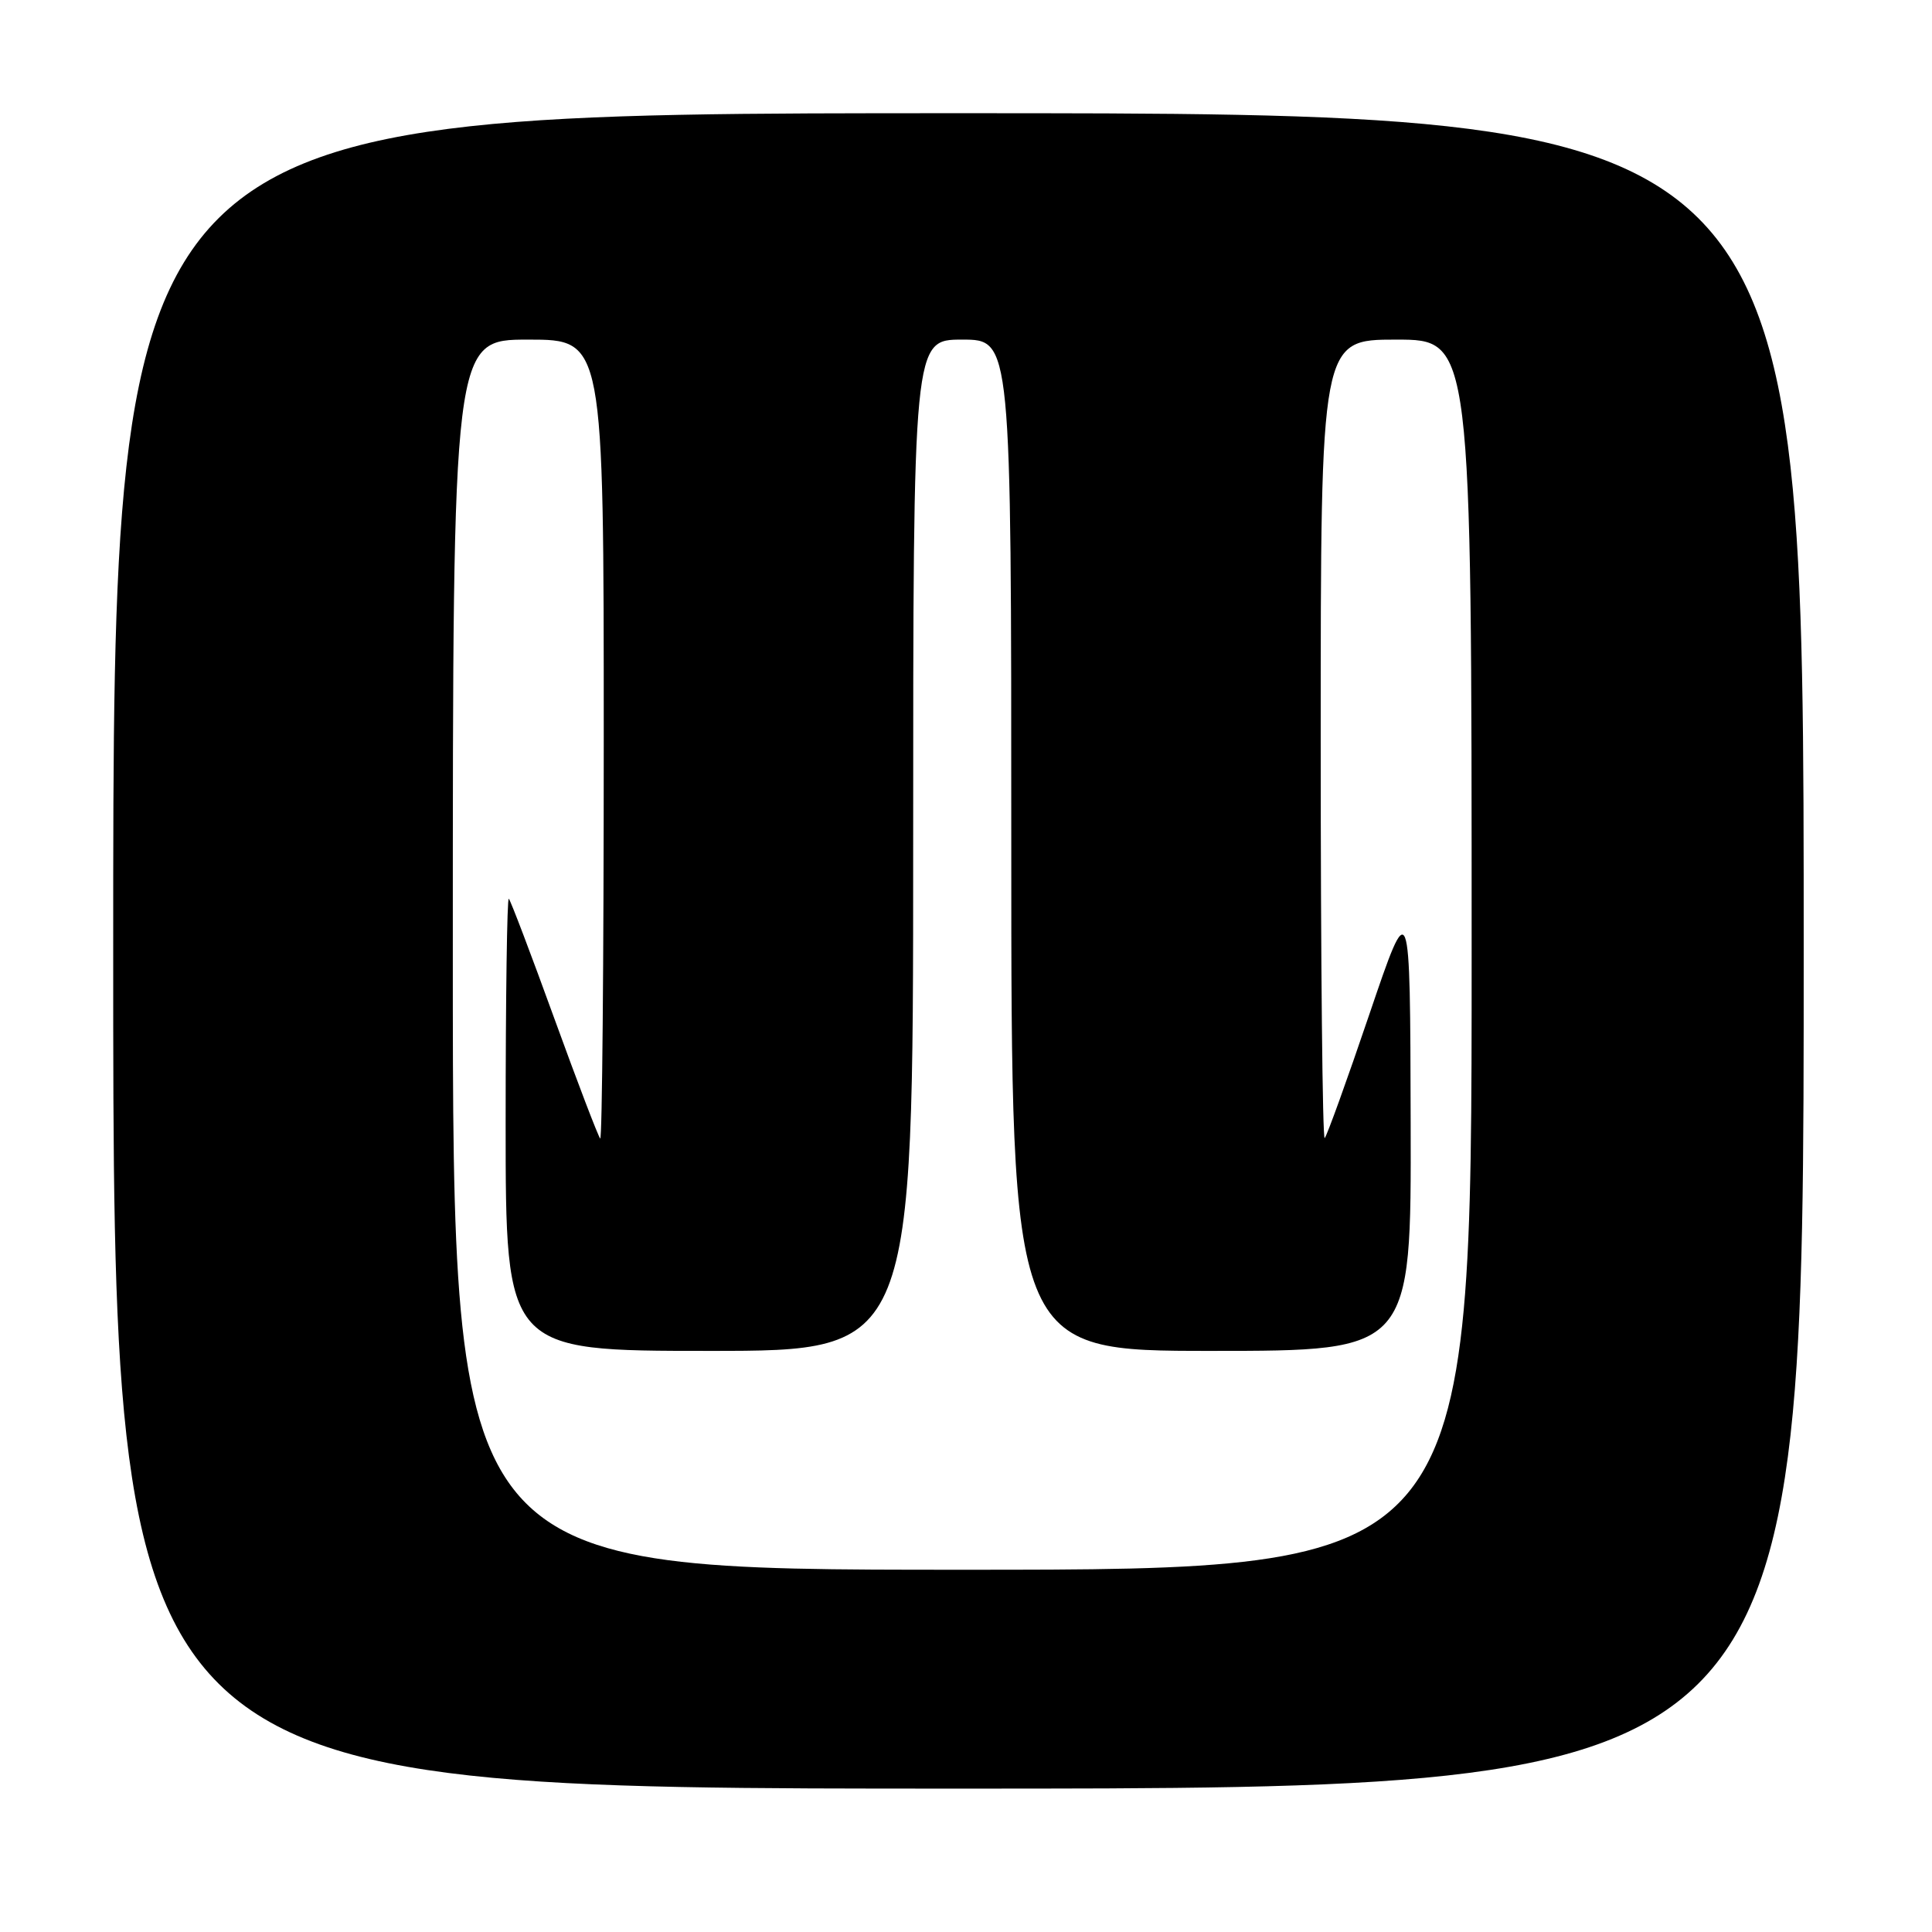 <?xml version="1.0" encoding="UTF-8" standalone="no"?>
<!DOCTYPE svg PUBLIC "-//W3C//DTD SVG 1.1//EN" "http://www.w3.org/Graphics/SVG/1.1/DTD/svg11.dtd" >
<svg xmlns="http://www.w3.org/2000/svg" xmlns:xlink="http://www.w3.org/1999/xlink" version="1.1" viewBox="0 0 256 256">
 <g >
 <path fill="currentColor"
d=" M 239.00 126.00 C 239.00 15.00 239.00 15.00 127.00 15.00 C 15.00 15.00 15.00 15.00 15.00 126.00 C 15.00 237.00 15.00 237.00 127.00 237.00 C 239.00 237.00 239.00 237.00 239.00 126.00 Z  M 60.00 126.50 C 60.00 45.00 60.00 45.00 70.00 45.00 C 80.00 45.00 80.00 45.00 80.00 98.17 C 80.00 127.41 79.79 151.12 79.53 150.86 C 79.27 150.60 76.53 143.44 73.45 134.95 C 70.37 126.46 67.66 119.32 67.42 119.09 C 67.19 118.86 67.00 132.24 67.00 148.83 C 67.00 179.00 67.00 179.00 94.00 179.00 C 121.00 179.00 121.00 179.00 121.00 112.00 C 121.00 45.00 121.00 45.00 127.50 45.00 C 134.00 45.00 134.00 45.00 134.00 112.00 C 134.00 179.00 134.00 179.00 160.50 179.00 C 187.00 179.00 187.00 179.00 186.92 148.75 C 186.85 118.50 186.85 118.50 181.45 134.39 C 178.49 143.12 175.82 150.51 175.53 150.80 C 175.24 151.09 175.00 127.41 175.00 98.17 C 175.00 45.00 175.00 45.00 185.00 45.00 C 195.00 45.00 195.00 45.00 195.00 126.50 C 195.00 208.00 195.00 208.00 127.50 208.00 C 60.00 208.00 60.00 208.00 60.00 126.50 Z "/>
</g>
</svg>